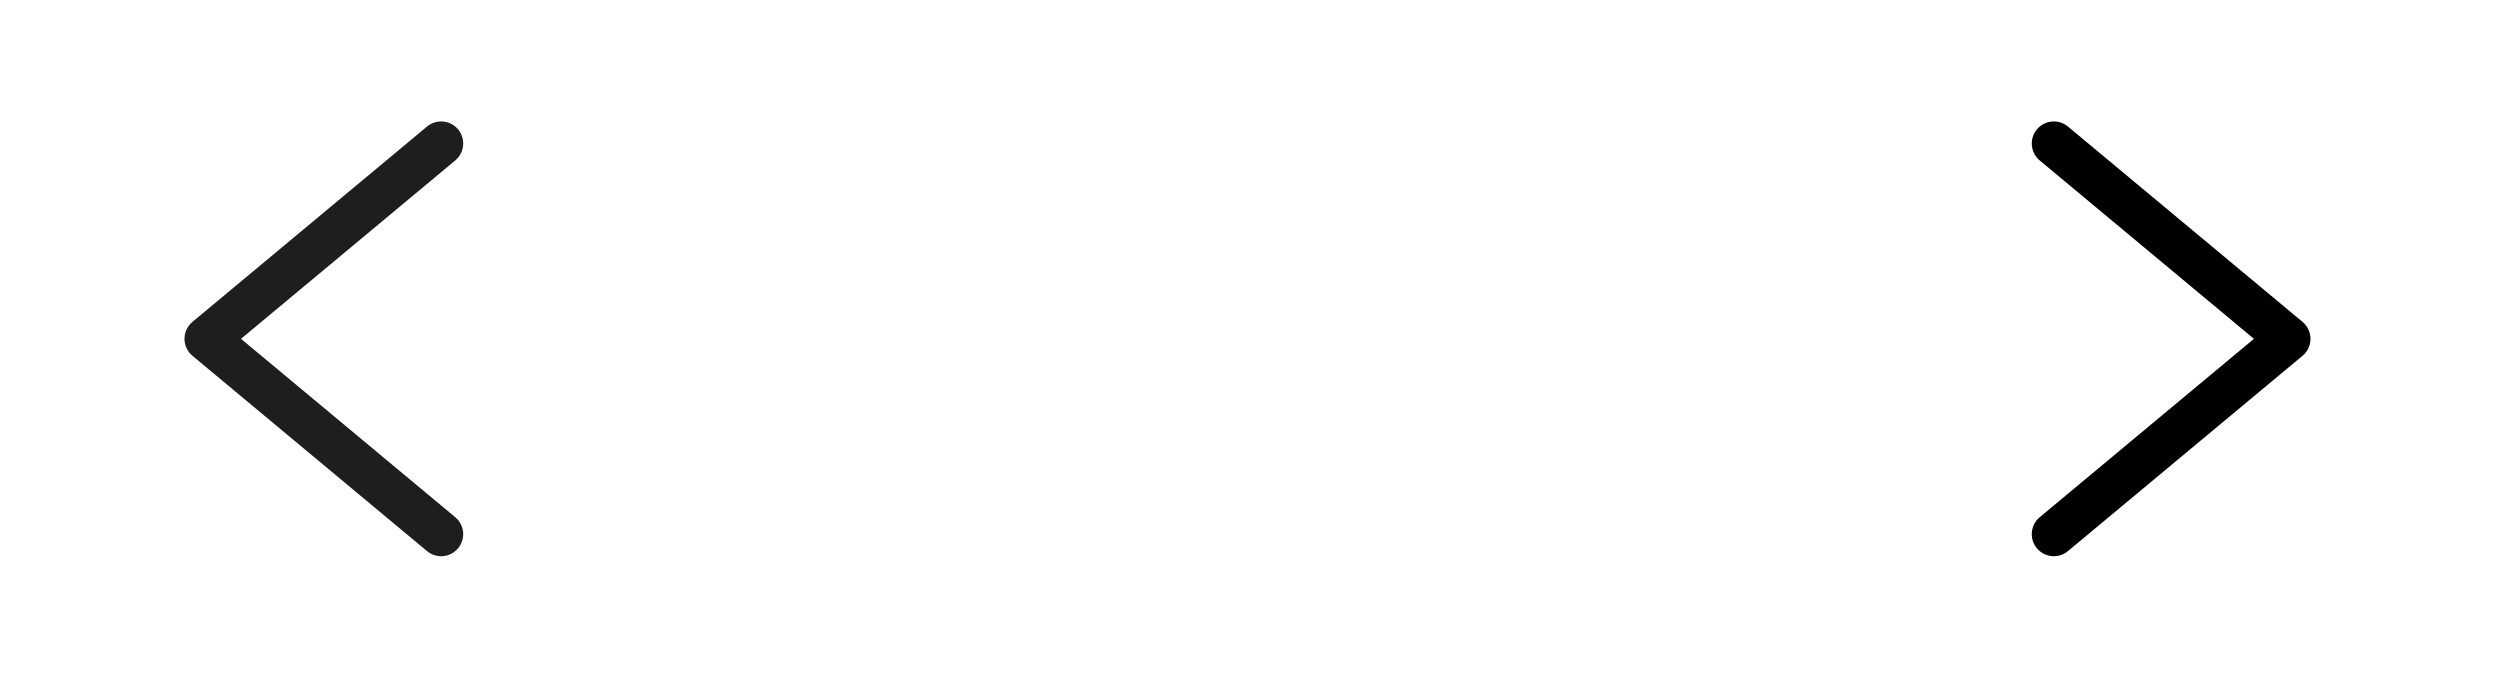 <svg width="68" height="19" viewBox="0 0 68 19" fill="none" xmlns="http://www.w3.org/2000/svg">
<path d="M11.999 14.529L5.618 9.216L11.999 3.903" stroke="#1E1E1E" stroke-width="1.2" stroke-miterlimit="10" stroke-linecap="round" stroke-linejoin="round"/>
<path d="M55.864 14.529L62.245 9.216L55.864 3.903" stroke="black" stroke-width="1.2" stroke-miterlimit="10" stroke-linecap="round" stroke-linejoin="round"/>
</svg>
